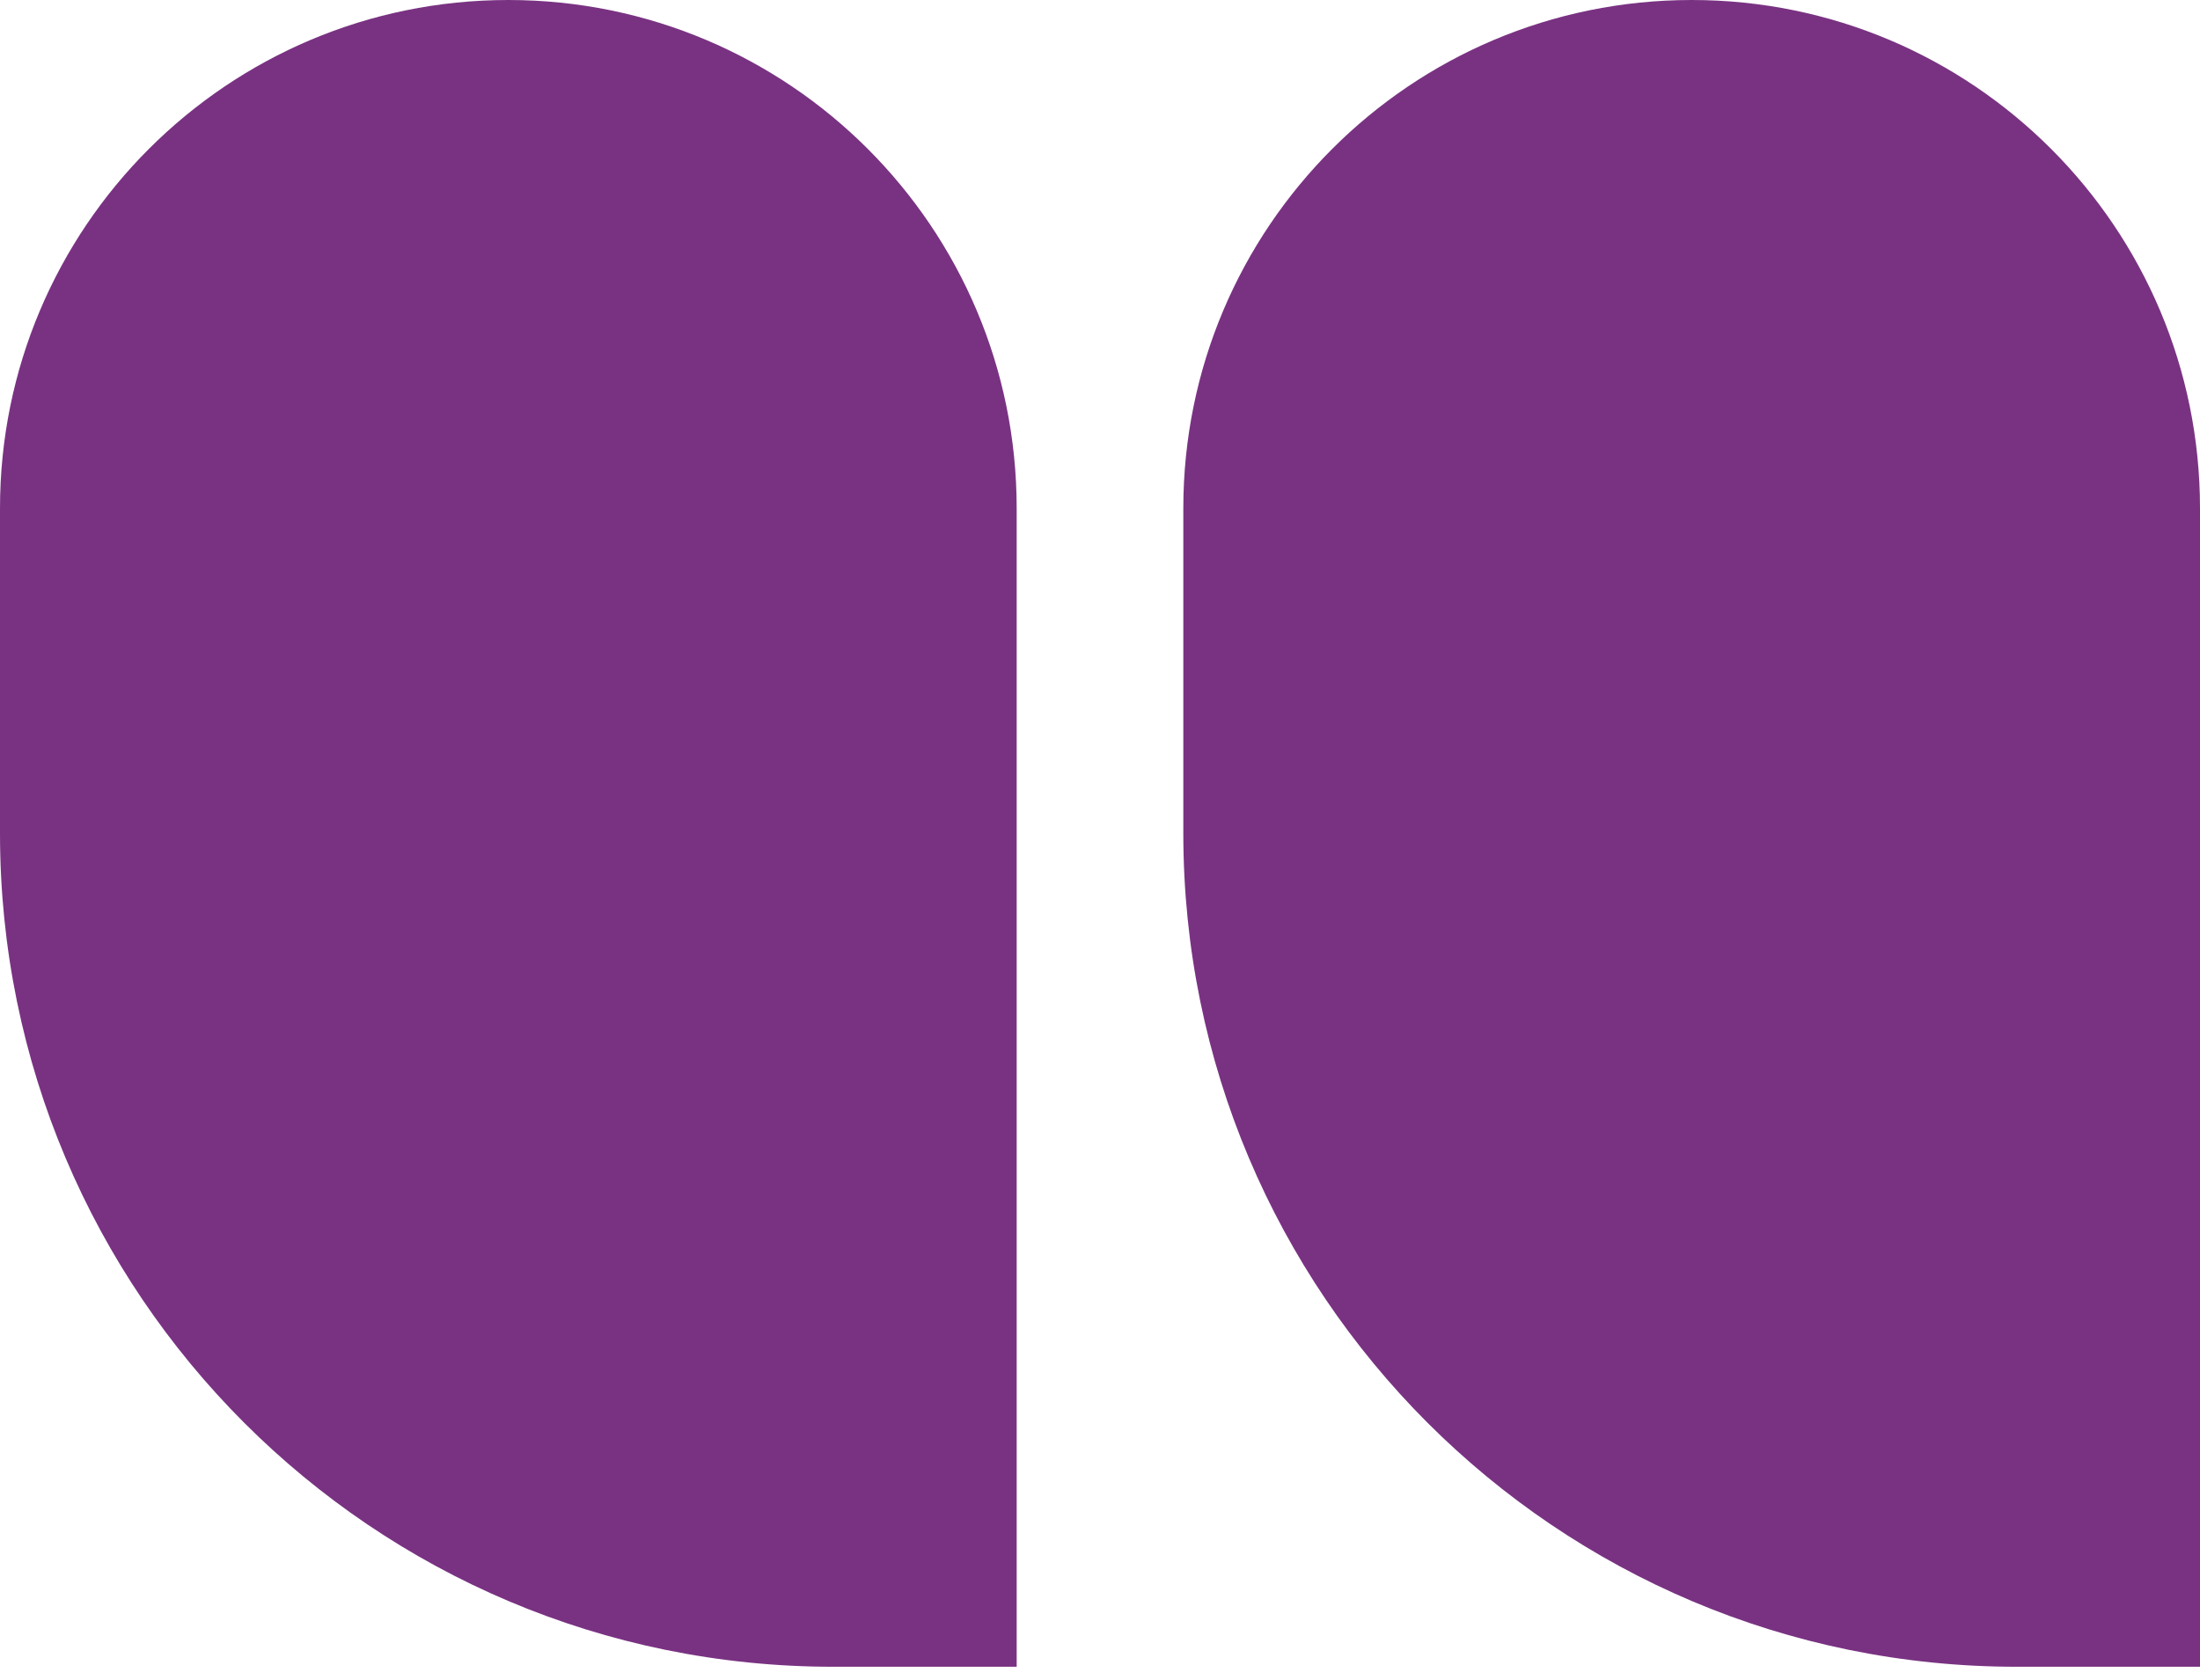 <svg width="55" height="42" viewBox="0 0 55 42" fill="none" xmlns="http://www.w3.org/2000/svg">
<path d="M0 12.708C0 5.69 5.69 0 12.708 0C19.727 0 25.417 5.69 25.417 12.708V41.667H20.833C9.327 41.667 0 32.339 0 20.833V12.708Z" fill="#793282"/>
<path d="M29.583 12.708C29.583 5.69 35.273 0 42.292 0C49.31 0 55 5.69 55 12.708V41.667H50.417C38.911 41.667 29.583 32.339 29.583 20.833V12.708Z" fill="#793282"/>
</svg>
